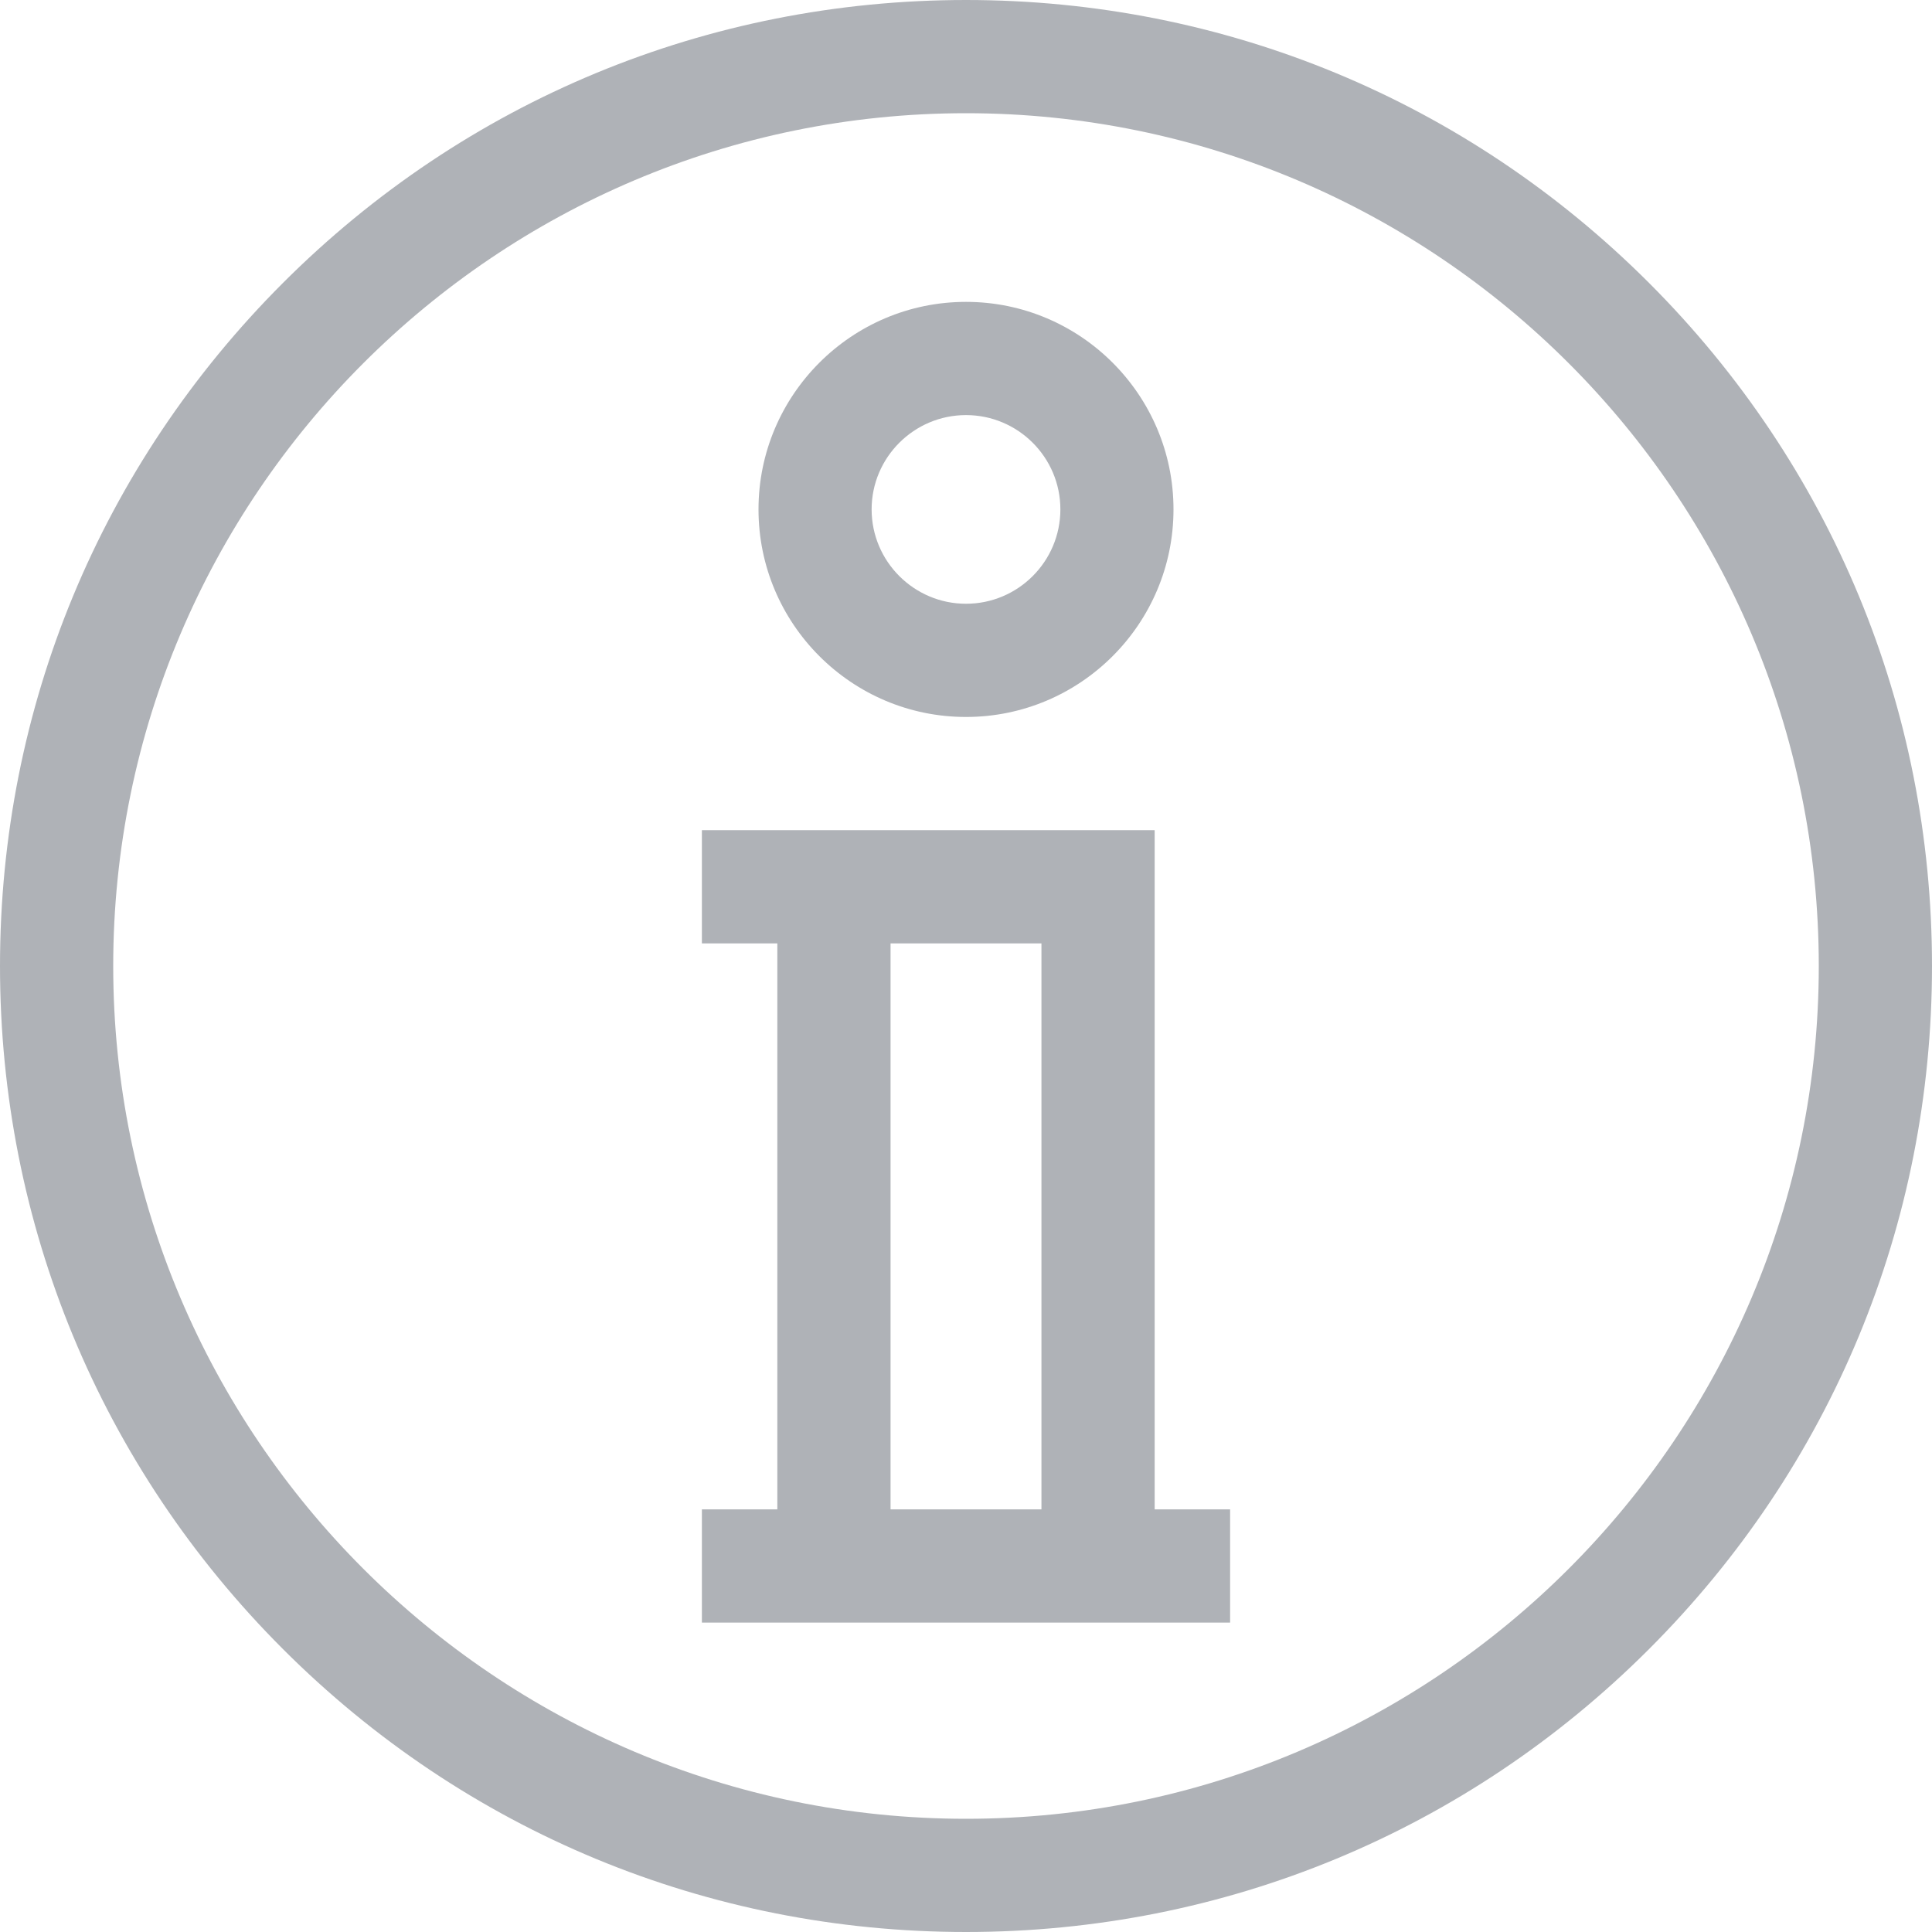 <svg width="20" height="20" viewBox="0 0 20 20" fill="none" xmlns="http://www.w3.org/2000/svg">
<g clip-path="url(#clip0_1_611)">
<path d="M17.071 2.929C15.182 1.04 12.671 0 10 0C7.329 0 4.818 1.04 2.929 2.929C1.04 4.818 0 7.329 0 10C0 12.671 1.04 15.182 2.929 17.071C4.818 18.96 7.329 20 10 20C12.671 20 15.182 18.96 17.071 17.071C18.96 15.182 20 12.671 20 10C20 7.329 18.96 4.818 17.071 2.929ZM10 18.828C5.132 18.828 1.172 14.868 1.172 10C1.172 5.132 5.132 1.172 10 1.172C14.868 1.172 18.828 5.132 18.828 10C18.828 14.868 14.868 18.828 10 18.828Z" fill="#AFB2B7"/>
<path d="M10 3.125C8.815 3.125 7.852 4.089 7.852 5.273C7.852 6.458 8.815 7.422 10 7.422C11.185 7.422 12.148 6.458 12.148 5.273C12.148 4.089 11.185 3.125 10 3.125ZM10 6.25C9.462 6.25 9.023 5.812 9.023 5.273C9.023 4.735 9.462 4.297 10 4.297C10.539 4.297 10.977 4.735 10.977 5.273C10.977 5.812 10.539 6.25 10 6.25Z" fill="#AFB2B7"/>
<path d="M11.953 15.625V8.594H7.266V9.766H8.047V15.625H7.266V16.797H12.734V15.625H11.953ZM10.781 15.625H9.219V9.766H10.781V15.625Z" fill="#AFB2B7"/>
</g>
<defs>
<clipPath id="clip0_1_611">
<rect width="20" height="20" fill="white"/>
</clipPath>
</defs>
</svg>
